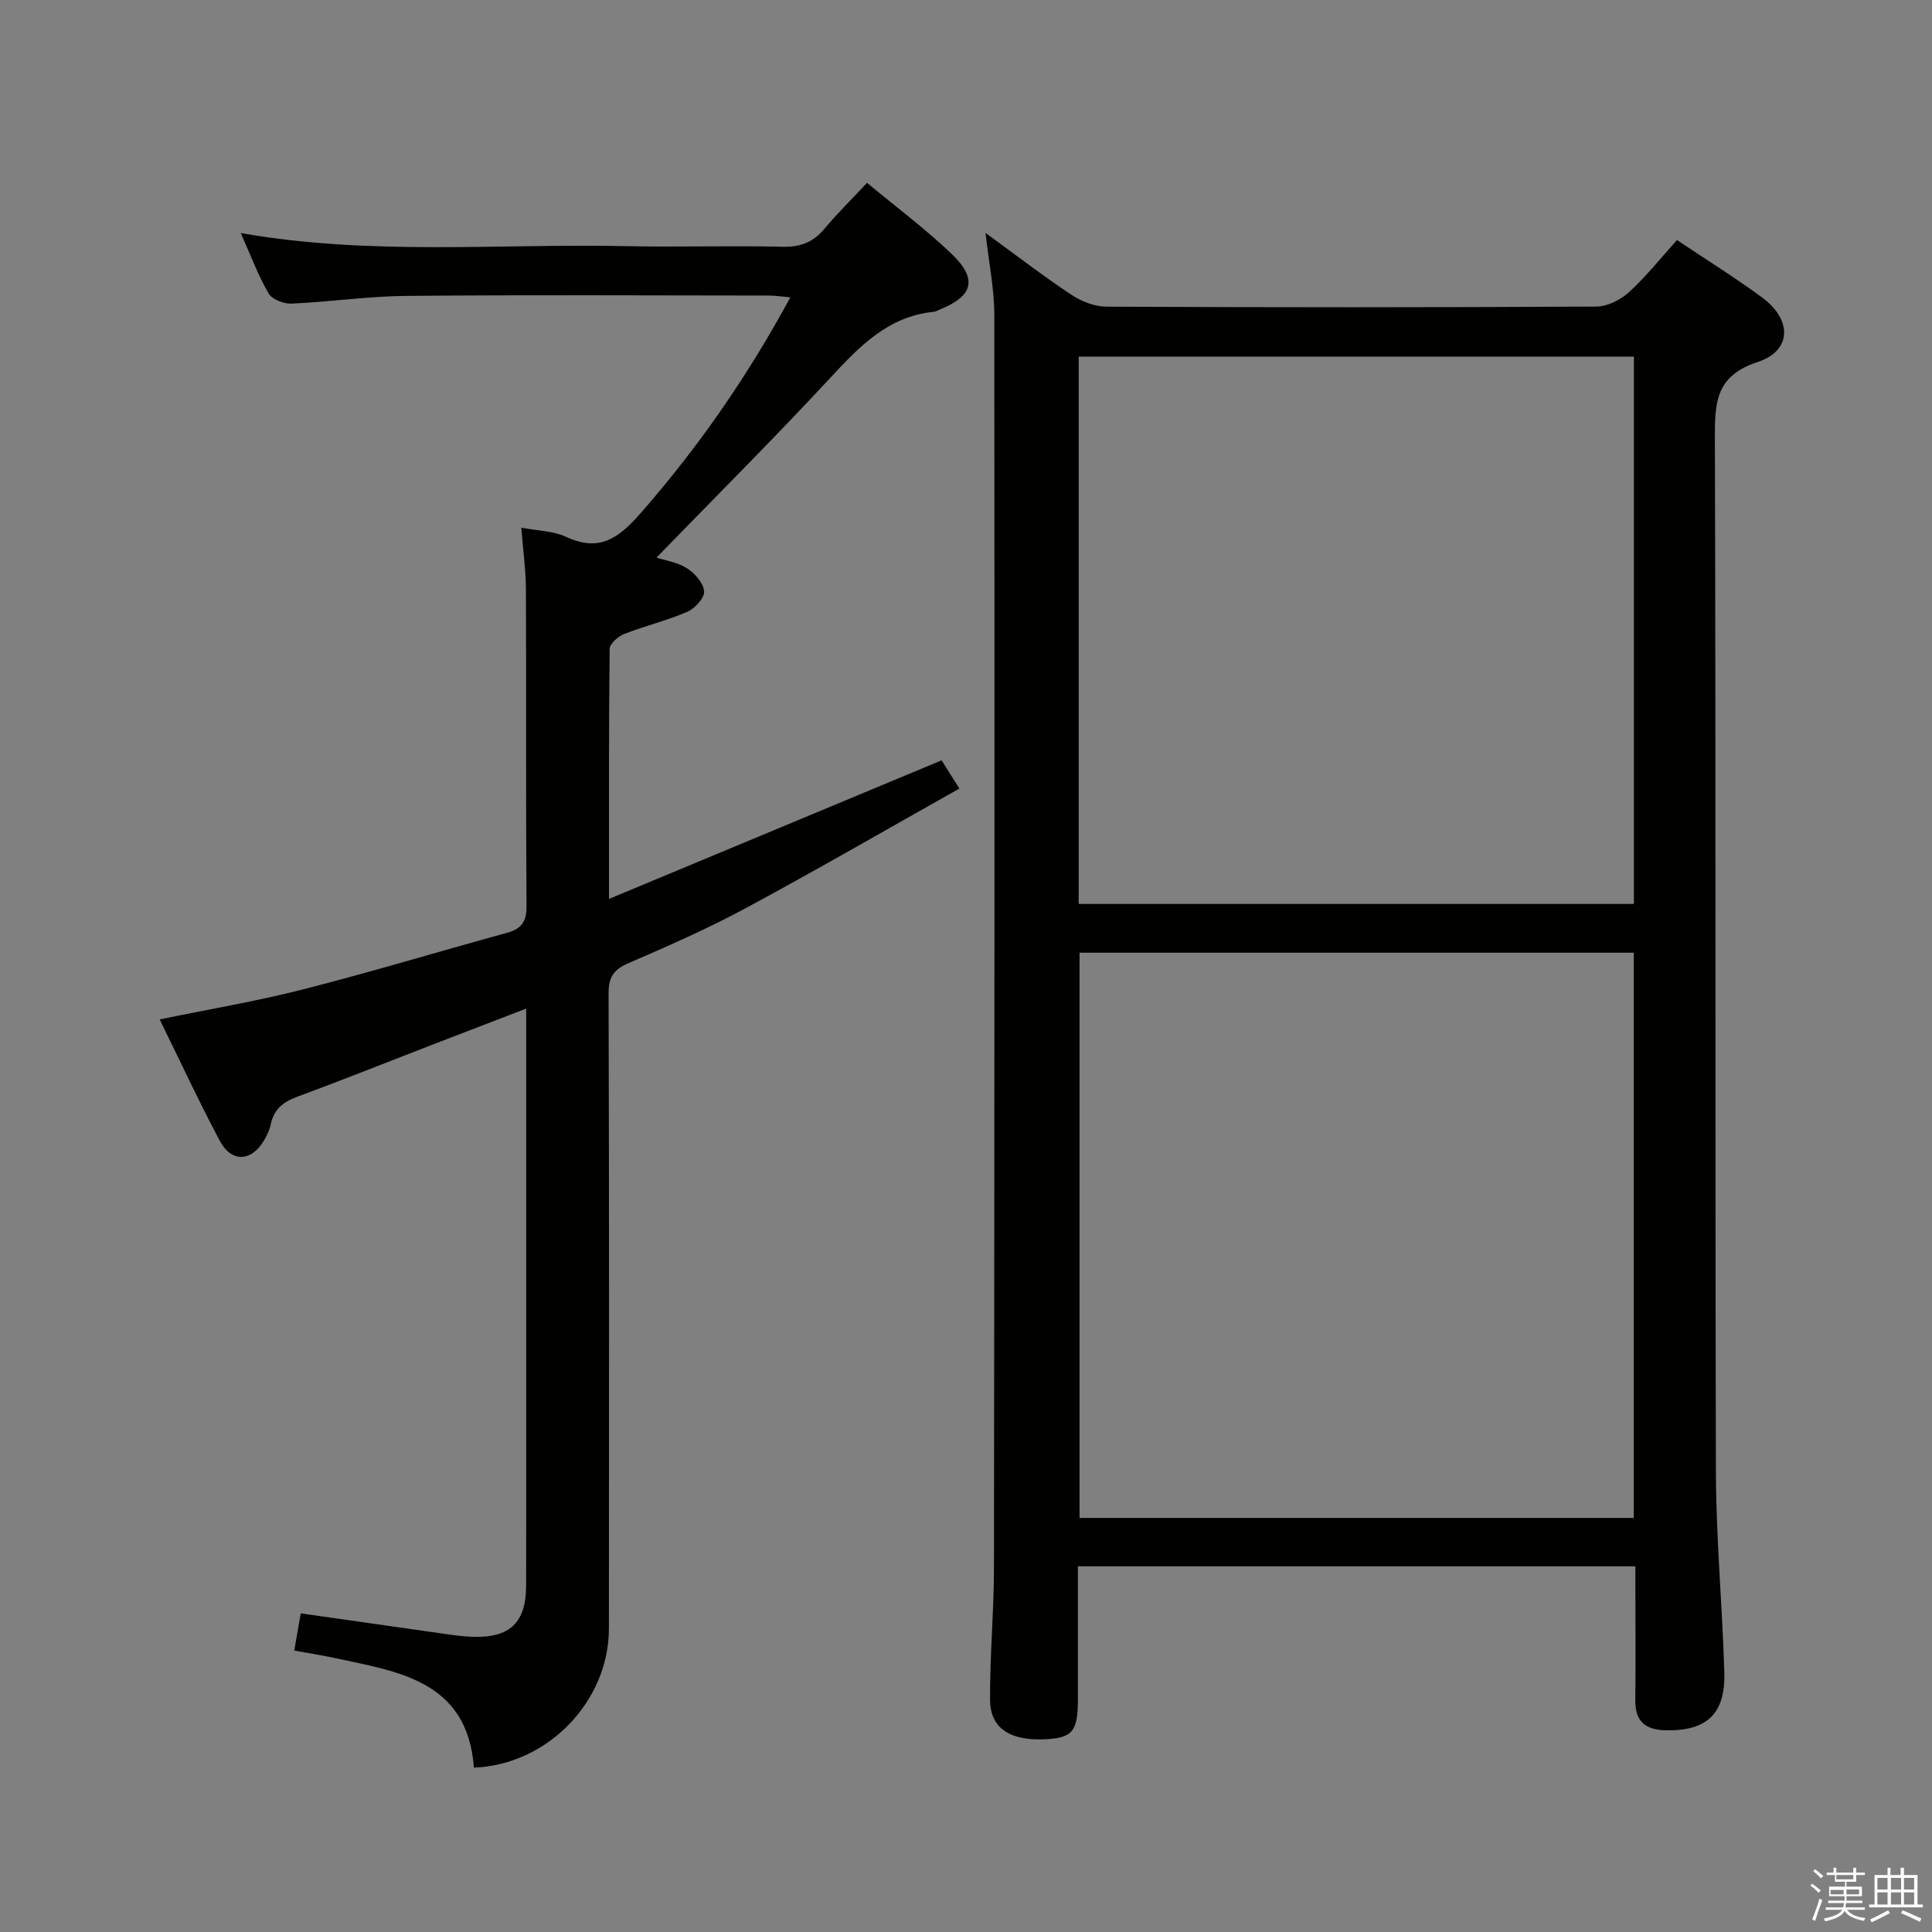 <svg enable-background="new 0 0 400 400" viewBox="0 0 400 400" xmlns="http://www.w3.org/2000/svg"><rect x="0" y="0" width="400" height="400" fill="#808080" stroke="none"/><path d="m374.8 390.4.4-.4c.7.5 1.3 1 1.8 1.4l-.5.5c-.5-.6-1.1-1.1-1.7-1.5zm1 7.3-.6-.3c.5-1.4 1.1-2.8 1.5-4.3.2.1.4.2.6.3-.5 1.3-1 2.8-1.5 4.3zm-.4-10.3.4-.4c.4.3 1 .8 1.7 1.4l-.5.5c-.4-.5-1-1-1.6-1.5zm2.5.3h1.7v-1h.6v1h3.5v-1h.6v1h1.8v.5h-1.8v1.4h-2v1h3.2v2h-3.2v.9h3.3v.5h-3.4c0 .3-.1.6-.1.9h4v.5h-3.7c.7.9 1.9 1.5 3.8 1.7-.1.2-.2.4-.3.6-2.1-.4-3.5-1.1-4-2.1-.4 1-1.8 1.7-4 2.2-.1-.2-.2-.4-.3-.6 2.1-.4 3.4-1 3.8-1.8h-3.4v-.5h3.6c.1-.3.1-.6.2-.9h-3.3v-.5h3.4c0-.3 0-.6 0-.9h-3.2v-2h3.3v-1h-2.1v-1.4h-1.7v-.5zm1.1 3.5v1h2.7c0-.3 0-.4 0-.4 0-.2 0-.2 0-.2 0-.1 0-.2 0-.3h-2.7zm1.2-3v.9h3.5v-.9zm4.7 3h-2.6v.6.4h2.6z" fill="#fbfafc"/><path d="m393.6 386.7h.6v1.5h2.8v6.1h1.1v.6h-11.1v-.6h1.1v-6.1h2.7v-1.5h.6v1.5h2.1v-1.5zm-2.7 8.8.4.6c-1.2.6-2.5 1.3-3.8 1.9-.1-.2-.2-.4-.3-.6 1.2-.6 2.5-1.2 3.7-1.9zm-2.2-6.7v2.4h2.1v-2.4zm0 3v2.5h2.1v-2.5zm2.8-3v2.4h2.1v-2.4zm0 3v2.5h2.1v-2.5zm6 6.1c-1.4-.7-2.7-1.3-3.9-1.8l.3-.6c1.5.6 2.7 1.2 3.9 1.7zm-1.2-9.1h-2.1v2.4h2.1zm-2.1 3v2.5h2.1v-2.5z" fill="#fbfafc"/><g fill="#010100"><path d="m204.04 48.23c6.48 4.71 11.99 8.96 17.78 12.8 2.06 1.37 4.79 2.44 7.22 2.46 33.83.16 67.65.17 101.48-.02 2.29-.01 5.02-1.4 6.77-3 3.53-3.22 6.53-7.03 9.91-10.77 6.09 4.08 12.01 7.76 17.61 11.88 6.26 4.6 6.21 11.03-.88 13.36-8.82 2.89-8.9 8.49-8.88 15.91.21 71.32.03 142.64.21 213.95.04 13.79 1.33 27.57 1.74 41.37.26 8.7-3.62 12.21-12.05 12.07-4.35-.07-6.44-1.86-6.38-6.32.1-7.33.02-14.66.02-21.99 0-1.8 0-3.59 0-5.64-38.62 0-76.69 0-115.42 0v27.46c0 6.75-1.11 8.09-6.89 8.35-7.18.32-11.26-2.29-11.3-8.16-.05-9.14.8-18.28.81-27.43.1-86.48.14-172.96.07-259.44-.01-5.28-1.11-10.52-1.82-16.84zm134.22 149.02c-38.39 0-76.46 0-114.75 0v117.02h114.75c0-39.18 0-78.04 0-117.02zm-114.93-10.1h114.95c0-37.99 0-75.55 0-113.32-38.48 0-76.64 0-114.95 0z"/><path d="m107.93 109.25c3.41.65 6.6.66 9.23 1.88 7.16 3.33 11.1.14 15.77-5.22 11.77-13.49 21.85-28.02 30.7-44.35-1.73-.15-3.09-.37-4.45-.37-25-.02-50-.16-74.99.07-7.96.07-15.9 1.25-23.86 1.6-1.59.07-4.02-.88-4.73-2.12-2.2-3.81-3.75-7.99-5.75-12.49 26.81 4.72 53.28 2.16 79.65 2.71 10.83.23 21.67-.13 32.49.13 3.68.09 6.34-.91 8.67-3.69 2.67-3.18 5.64-6.11 8.85-9.55 6.2 5.16 12.21 9.62 17.57 14.77s4.38 8.68-2.41 11.42c-.46.19-.92.47-1.39.52-9.52.97-15.43 7.26-21.52 13.82-11.64 12.54-23.77 24.63-35.84 37.06 1.81.6 4.35.96 6.32 2.22 1.62 1.04 3.41 3.06 3.54 4.77.11 1.35-1.9 3.55-3.46 4.23-4.24 1.83-8.8 2.92-13.11 4.61-1.25.49-2.98 2.01-2.99 3.07-.19 16.78-.13 33.56-.13 51.77 23.34-9.73 45.79-19.08 68.86-28.69.69 1.1 1.89 3 3.68 5.84-14.89 8.37-29.4 16.77-44.15 24.72-7.89 4.25-16.14 7.88-24.38 11.44-3.06 1.32-4.11 2.88-4.1 6.26.13 43.83.11 87.66.07 131.49-.01 15.05-12.65 28.21-27.95 28.8-1.36-18.06-15.66-19.87-29.13-22.76-2.57-.55-5.18-.95-8.07-1.47.46-2.65.88-5.03 1.35-7.71 10.33 1.48 20.46 2.93 30.59 4.36 1.65.23 3.3.43 4.96.49 7.73.27 11.1-2.92 11.11-10.61.03-16 .01-32 .01-47.99 0-21.83 0-43.66 0-65.49 0-1.78 0-3.55 0-5.97-7.27 2.8-13.91 5.34-20.53 7.9-8.99 3.47-17.93 7.06-26.97 10.39-2.92 1.07-4.77 2.66-5.4 5.74-.23 1.11-.76 2.2-1.34 3.2-2.61 4.49-6.77 4.72-9.21.12-4.28-8.05-8.12-16.33-12.43-25.11 10.26-2.12 20.06-3.76 29.65-6.21 14.14-3.61 28.12-7.84 42.19-11.7 3.01-.82 4.14-2.27 4.11-5.54-.16-21.83-.03-43.66-.12-65.49-.02-4.13-.6-8.25-.96-12.87z"/></g></svg>